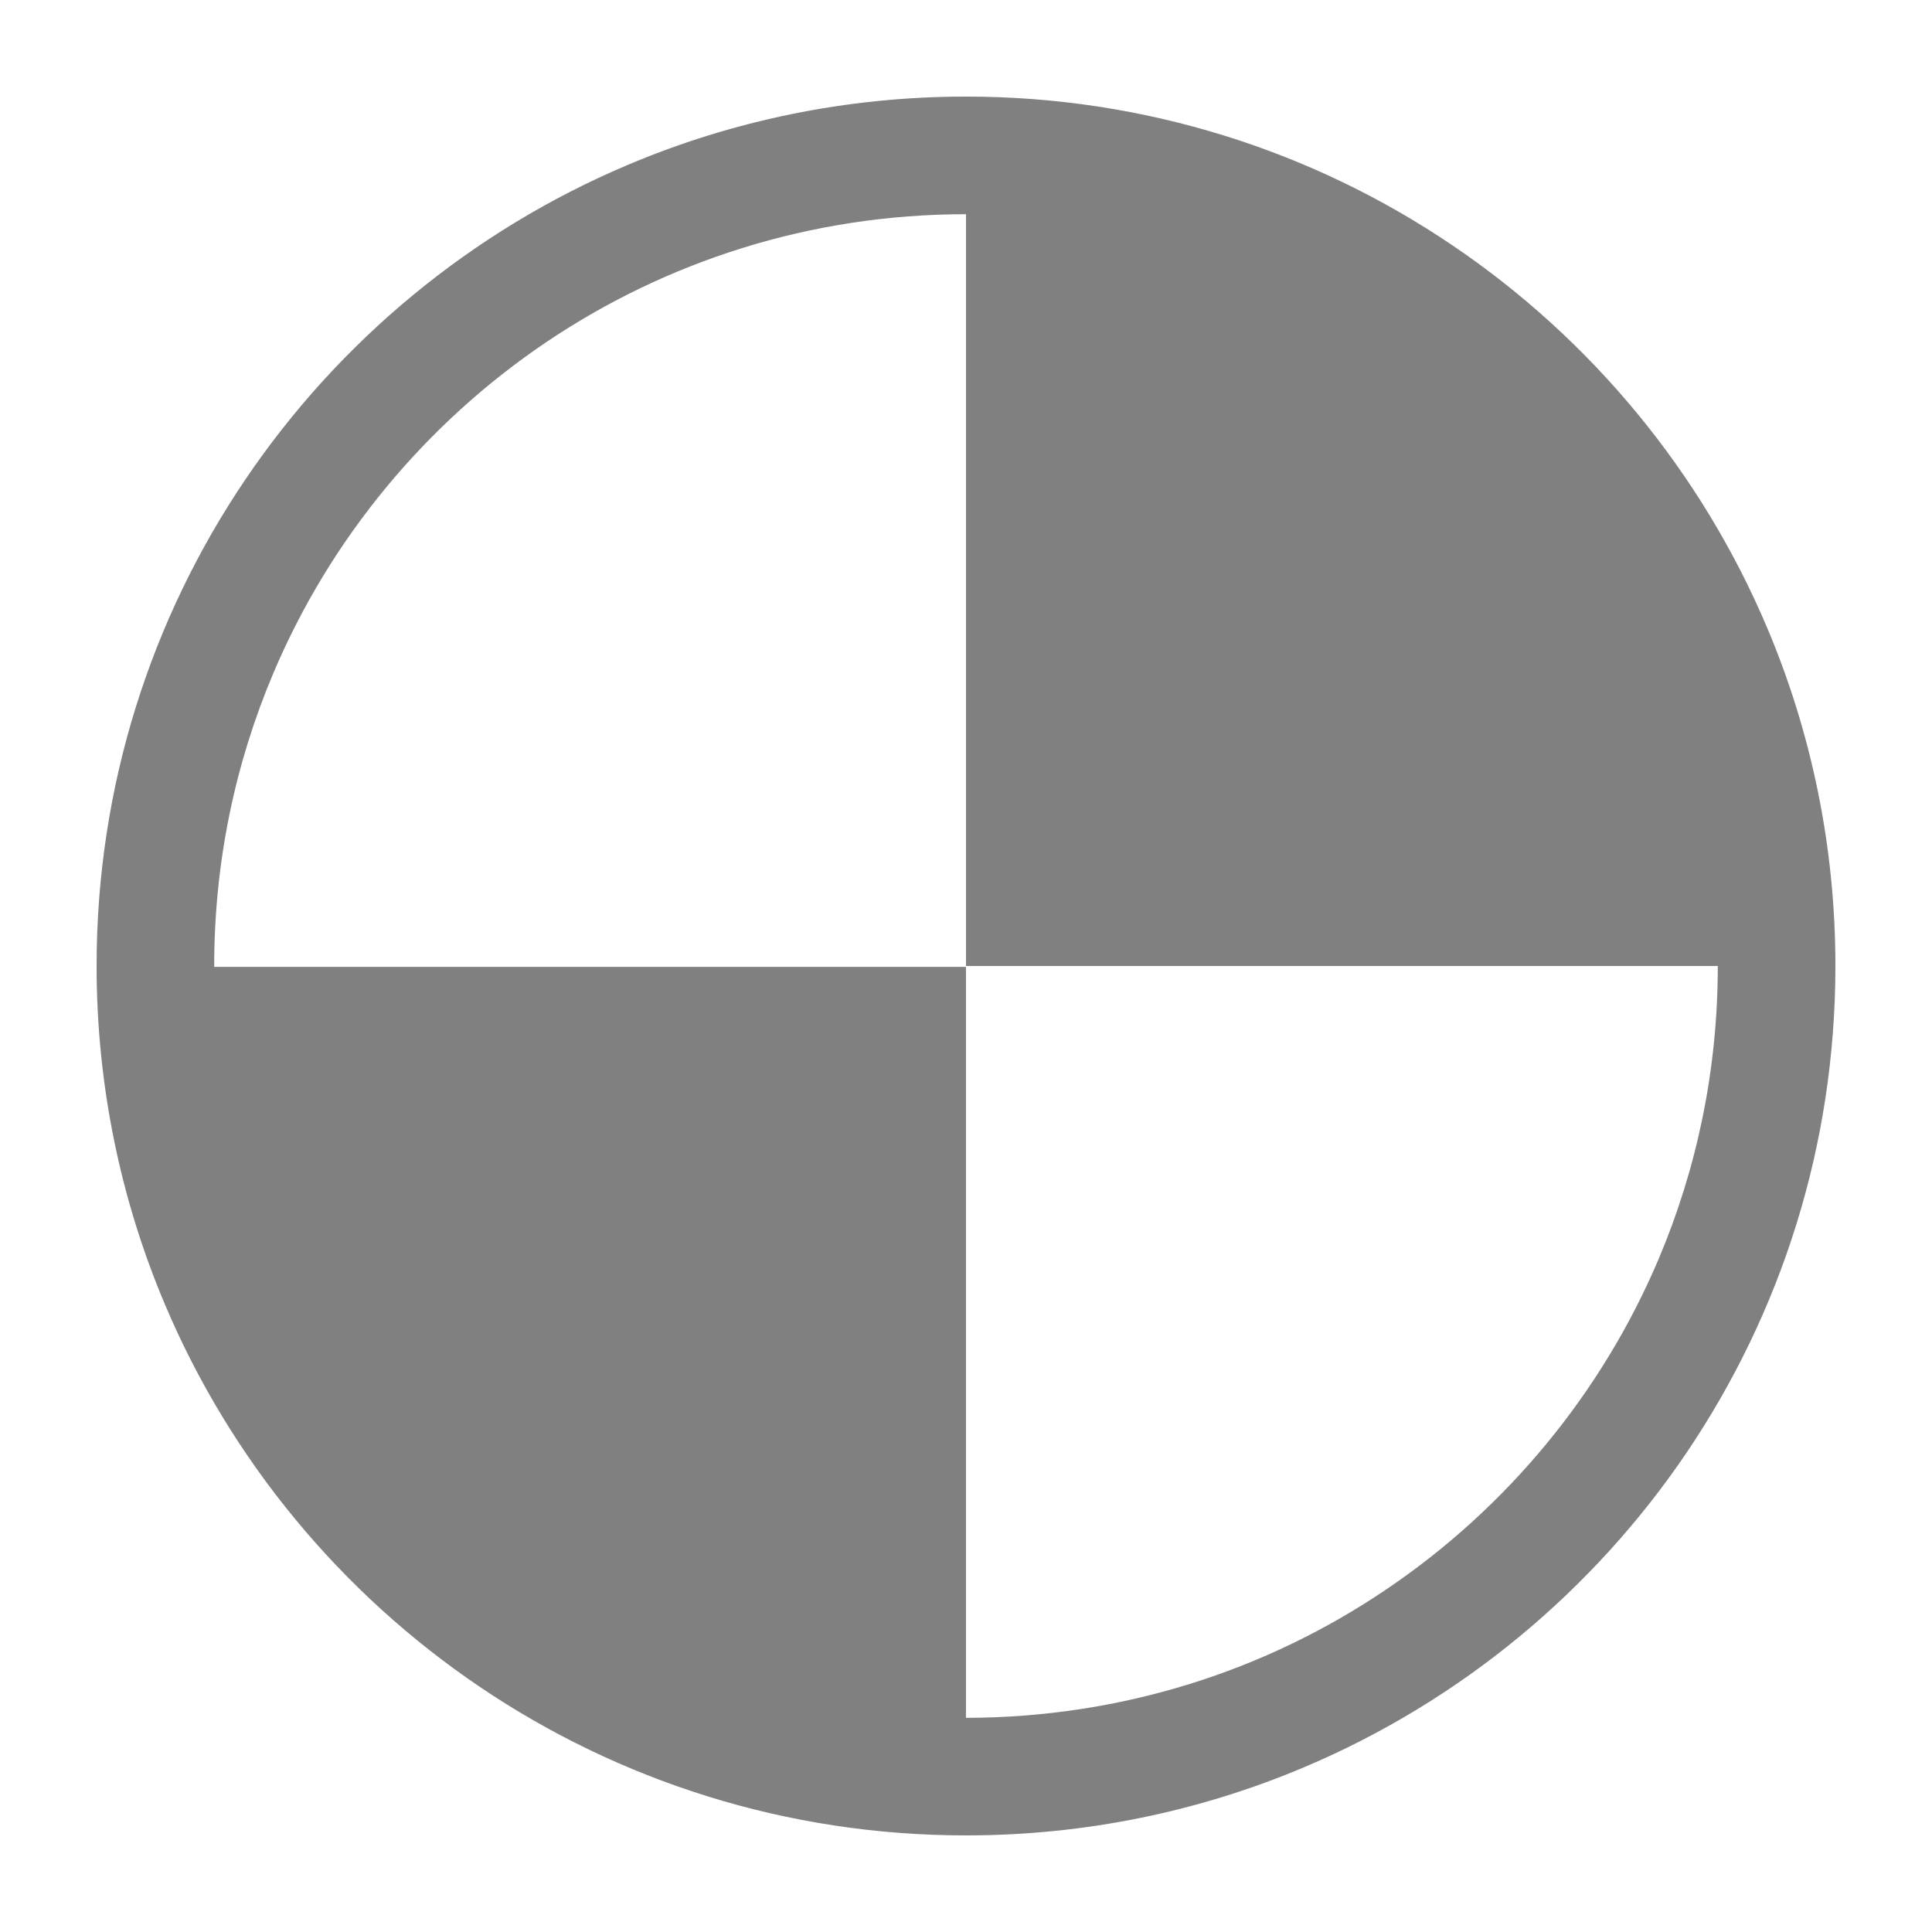 <?xml version="1.0" encoding="iso-8859-1"?>
<!-- Generator: Adobe Illustrator 15.0.0, SVG Export Plug-In . SVG Version: 6.00 Build 0)  -->
<!DOCTYPE svg PUBLIC "-//W3C//DTD SVG 1.1//EN" "http://www.w3.org/Graphics/SVG/1.1/DTD/svg11.dtd">
<svg version="1.1" id="Icons" xmlns="http://www.w3.org/2000/svg" xmlns:xlink="http://www.w3.org/1999/xlink" x="0px" y="0px"
	 width="100px" height="100px" viewBox="0 0 100 100" style='fill:gray;fill-opacity:1;fill-rule:evenodd;stroke:none' xml:space="preserve">
<path id="Delicious" d="M91.463,32.482c-3.419-8.079-9.122-14.943-16.3-19.794c-3.591-2.427-7.553-4.351-11.781-5.665
	C59.149,5.708,54.655,4.997,50.002,5c-6.205-0.003-12.133,1.259-17.517,3.538c-8.08,3.417-14.948,9.12-19.799,16.3
	c-2.425,3.591-4.348,7.552-5.663,11.783C5.706,40.85,4.999,45.349,5,50.001C4.999,56.205,6.259,62.134,8.538,67.52
	c3.417,8.077,9.121,14.941,16.3,19.794c3.59,2.427,7.551,4.345,11.784,5.663C40.851,94.295,45.349,95,50.002,95
	c6.202,0,12.131-1.257,17.515-3.535c8.081-3.419,14.945-9.119,19.798-16.3c2.424-3.594,4.347-7.556,5.662-11.785
	C94.293,59.152,95,54.654,95,50.001C95.002,43.795,93.743,37.869,91.463,32.482z M85.859,65.146
	c-2.953,6.979-7.893,12.926-14.106,17.121c-3.104,2.102-6.526,3.763-10.181,4.897c-3.653,1.134-7.536,1.746-11.57,1.751h-0.004
	V50.044H11.087c0-0.015,0-0.03,0-0.043c0-5.382,1.088-10.492,3.056-15.146c2.95-6.979,7.89-12.929,14.102-17.126
	c3.106-2.097,6.529-3.756,10.183-4.893c3.653-1.136,7.536-1.749,11.574-1.749v38.914h38.911
	C88.913,55.382,87.825,60.49,85.859,65.146z"/>
</svg>
